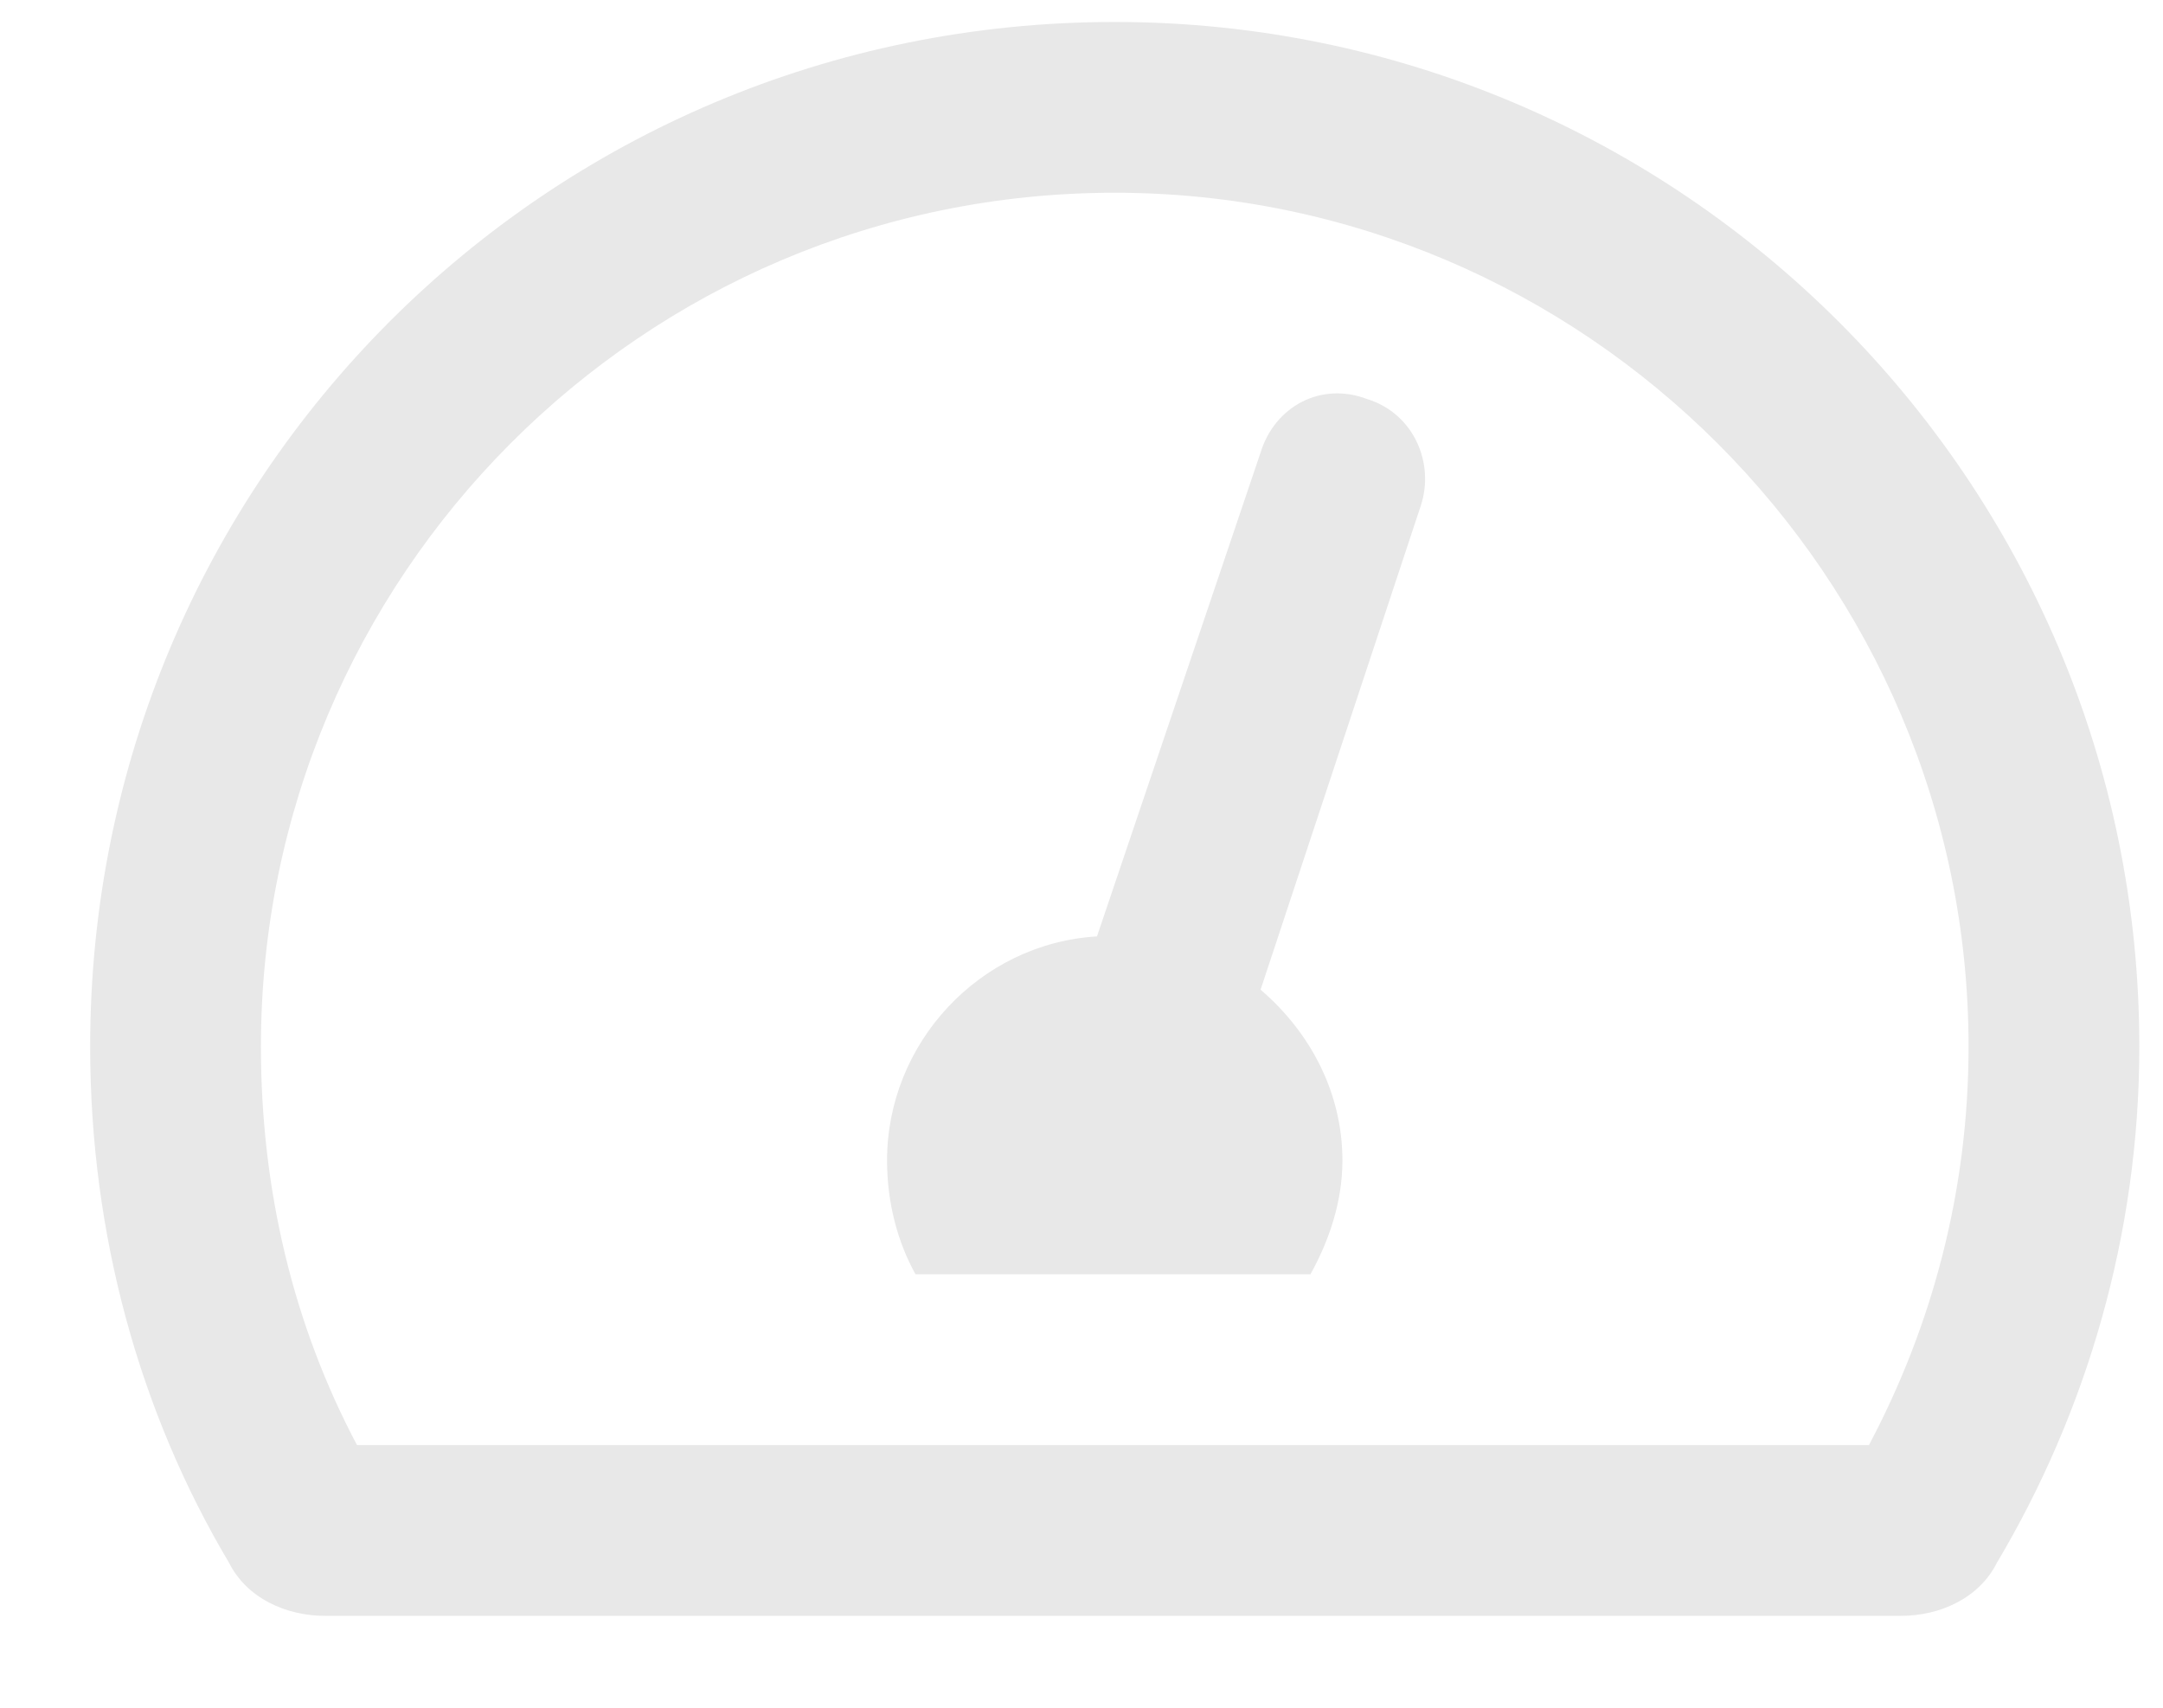 <svg width="19" height="15" viewBox="0 0 19 15" fill="none" xmlns="http://www.w3.org/2000/svg">
<path d="M9.792 0.193C4.792 0.193 0.792 4.225 0.792 9.193C0.792 10.85 1.23 12.412 2.011 13.725C2.167 14.037 2.511 14.193 2.855 14.193H16.698C17.042 14.193 17.386 14.037 17.542 13.725C18.323 12.412 18.792 10.85 18.792 9.193C18.792 4.225 14.761 0.193 9.792 0.193ZM16.417 12.693H3.136C2.573 11.631 2.292 10.443 2.292 9.193C2.292 5.068 5.636 1.693 9.792 1.693C13.917 1.693 17.292 5.068 17.292 9.193C17.292 10.443 16.98 11.631 16.417 12.693ZM12.011 3.506C11.605 3.35 11.198 3.568 11.073 3.975L9.636 8.225C8.605 8.287 7.792 9.162 7.792 10.193C7.792 10.568 7.886 10.912 8.042 11.193H11.511C11.667 10.912 11.792 10.568 11.792 10.193C11.792 9.6 11.511 9.068 11.073 8.693L12.48 4.443C12.605 4.068 12.417 3.631 12.011 3.506Z" fill="#E8E8E8"/>
</svg>
